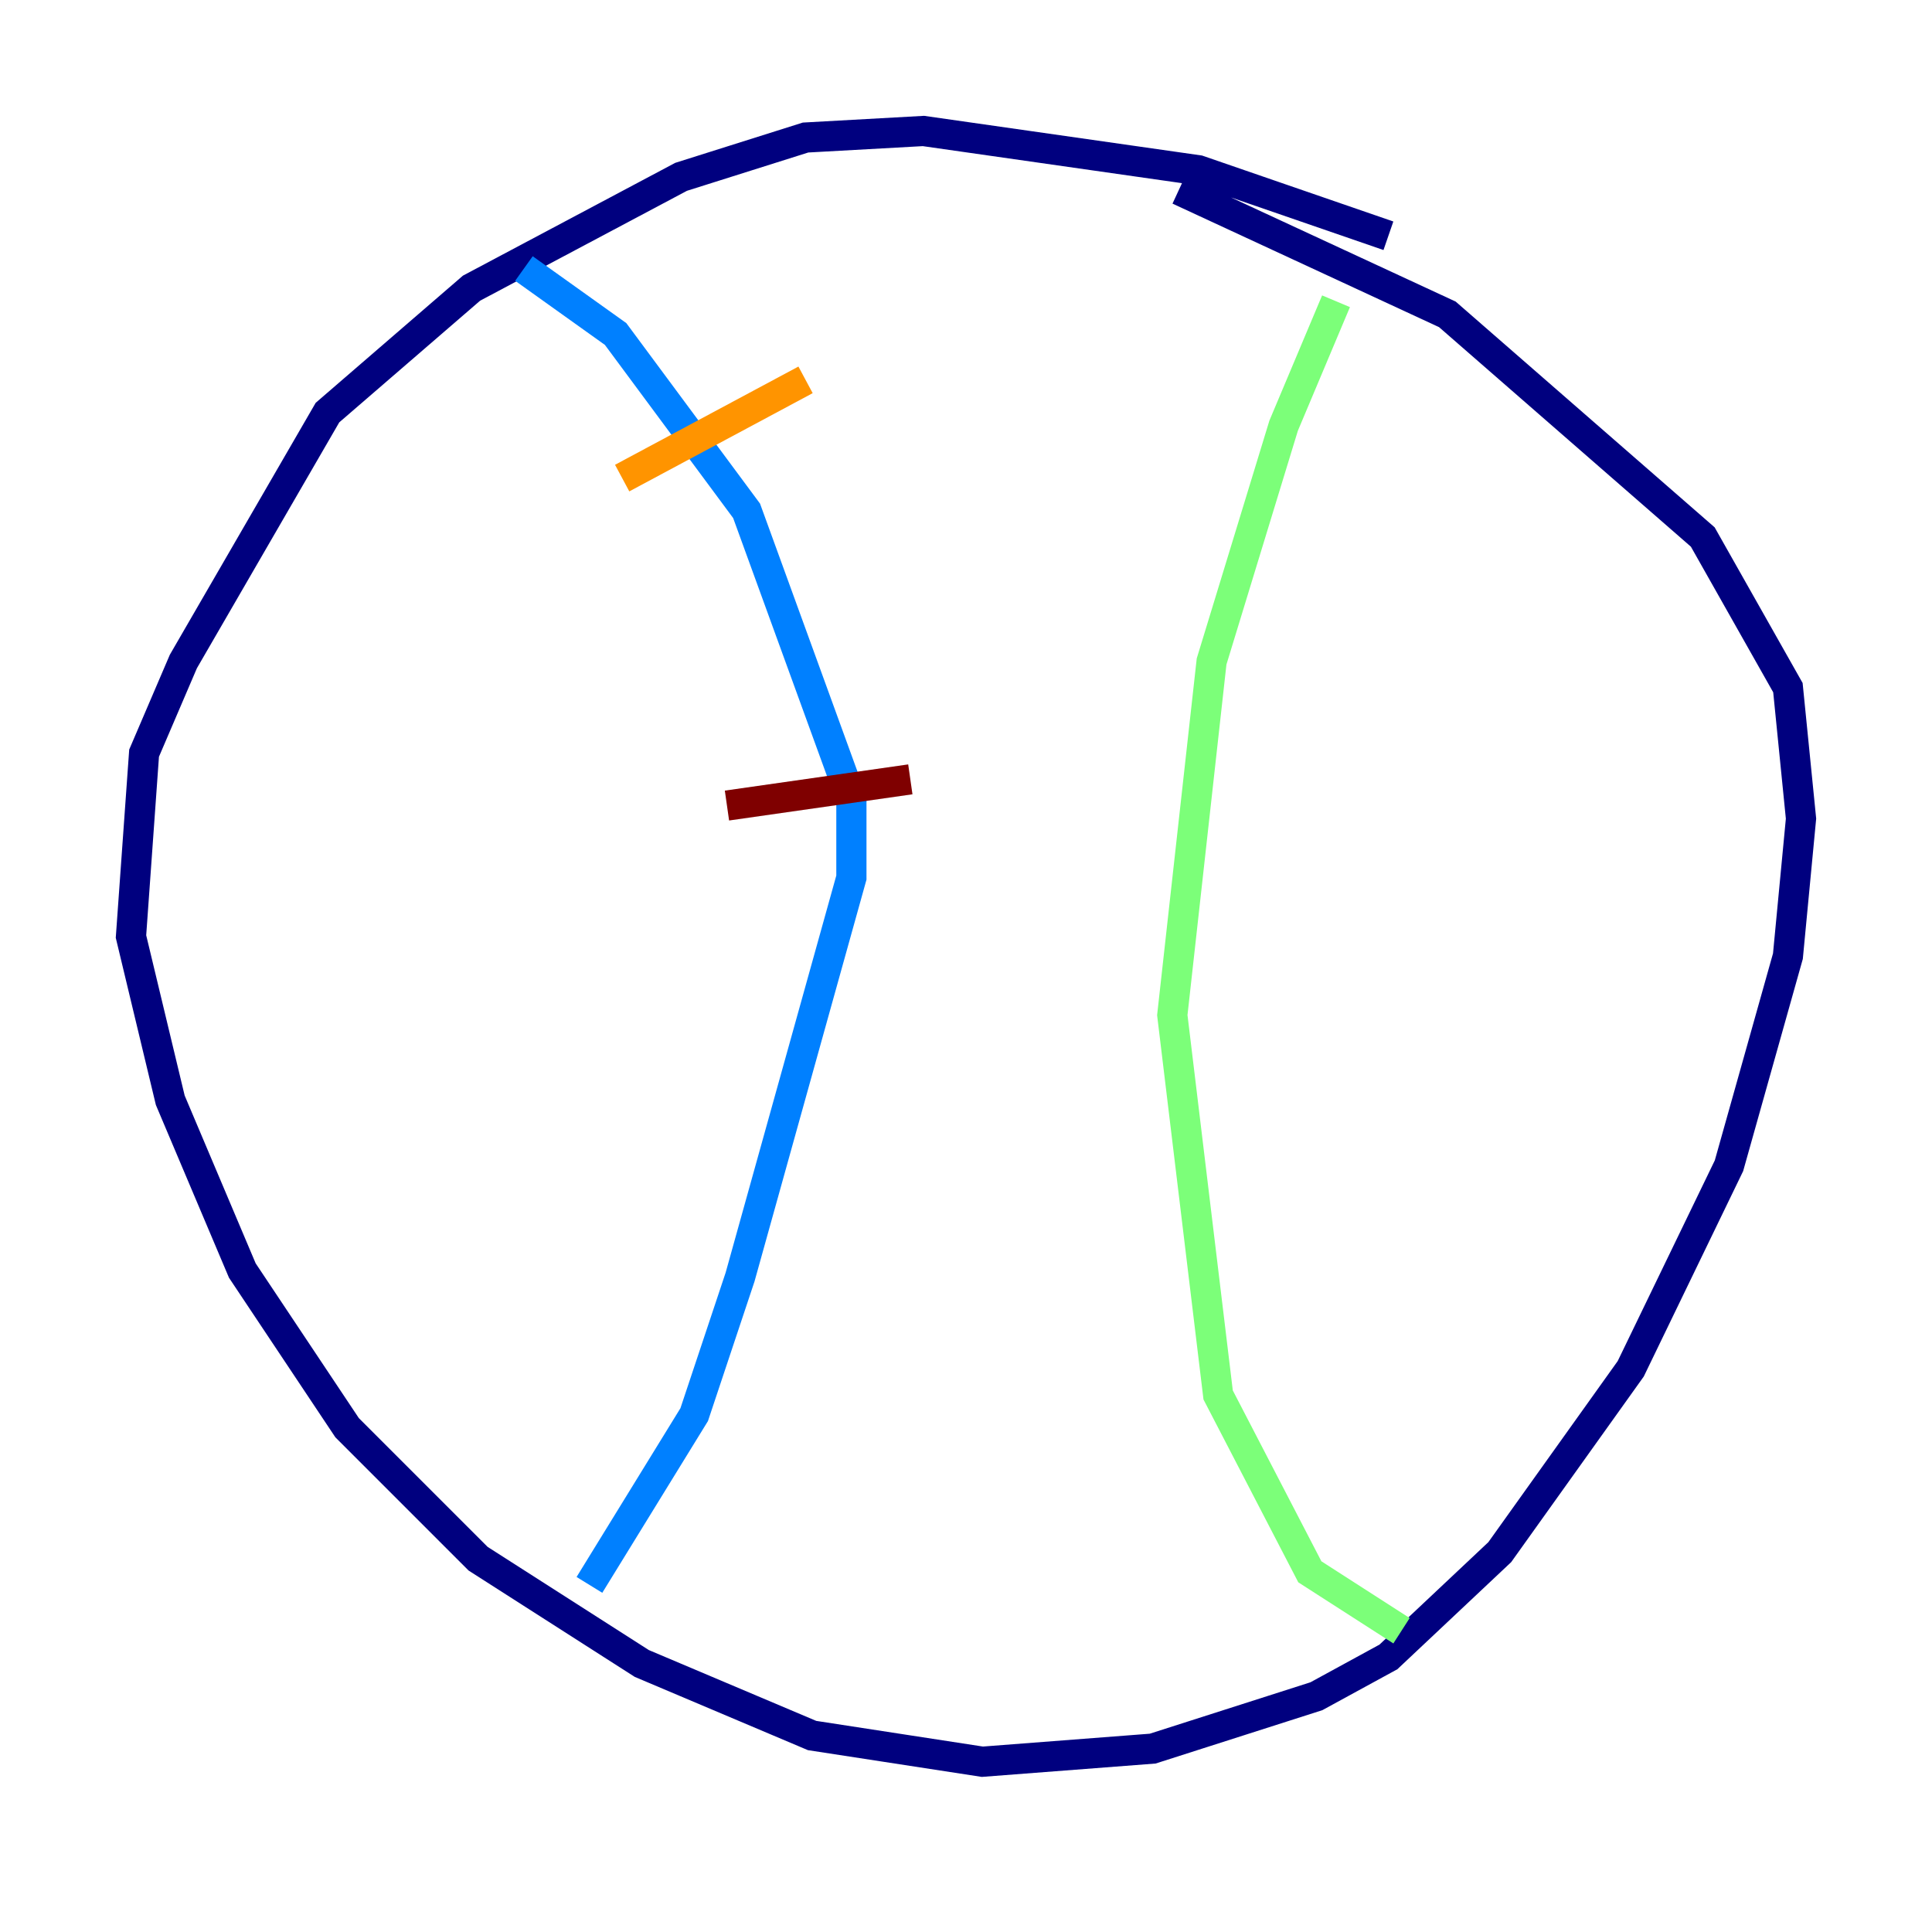 <?xml version="1.0" encoding="utf-8" ?>
<svg baseProfile="tiny" height="128" version="1.2" viewBox="0,0,128,128" width="128" xmlns="http://www.w3.org/2000/svg" xmlns:ev="http://www.w3.org/2001/xml-events" xmlns:xlink="http://www.w3.org/1999/xlink"><defs /><polyline fill="none" points="91.986,15.62 79.403,11.281 61.18,8.678 53.37,9.112 45.125,11.715 31.241,19.091 21.695,27.336 12.149,43.824 9.546,49.898 8.678,62.047 11.281,72.895 16.054,84.176 22.997,94.59 31.675,103.268 42.522,110.21 53.803,114.983 65.085,116.719 76.366,115.851 87.214,112.38 91.986,109.776 99.363,102.834 108.041,90.685 114.549,77.234 118.454,63.349 119.322,54.237 118.454,45.559 112.814,35.58 95.891,20.827 78.102,12.583" stroke="#00007f" stroke-width="2" /><polyline fill="none" points="34.712,17.79 40.786,22.129 49.464,33.844 56.407,52.936 56.407,58.142 49.031,84.61 45.993,93.722 39.051,105.003" stroke="#0080ff" stroke-width="2" /><polyline fill="none" points="88.515,19.959 85.044,28.203 80.271,43.824 77.668,67.254 80.705,92.42 86.78,104.136 92.854,108.041" stroke="#7cff79" stroke-width="2" /><polyline fill="none" points="41.22,31.675 53.37,25.166" stroke="#ff9400" stroke-width="2" /><polyline fill="none" points="48.163,53.37 60.312,51.634" stroke="#7f0000" stroke-width="2" /></svg>